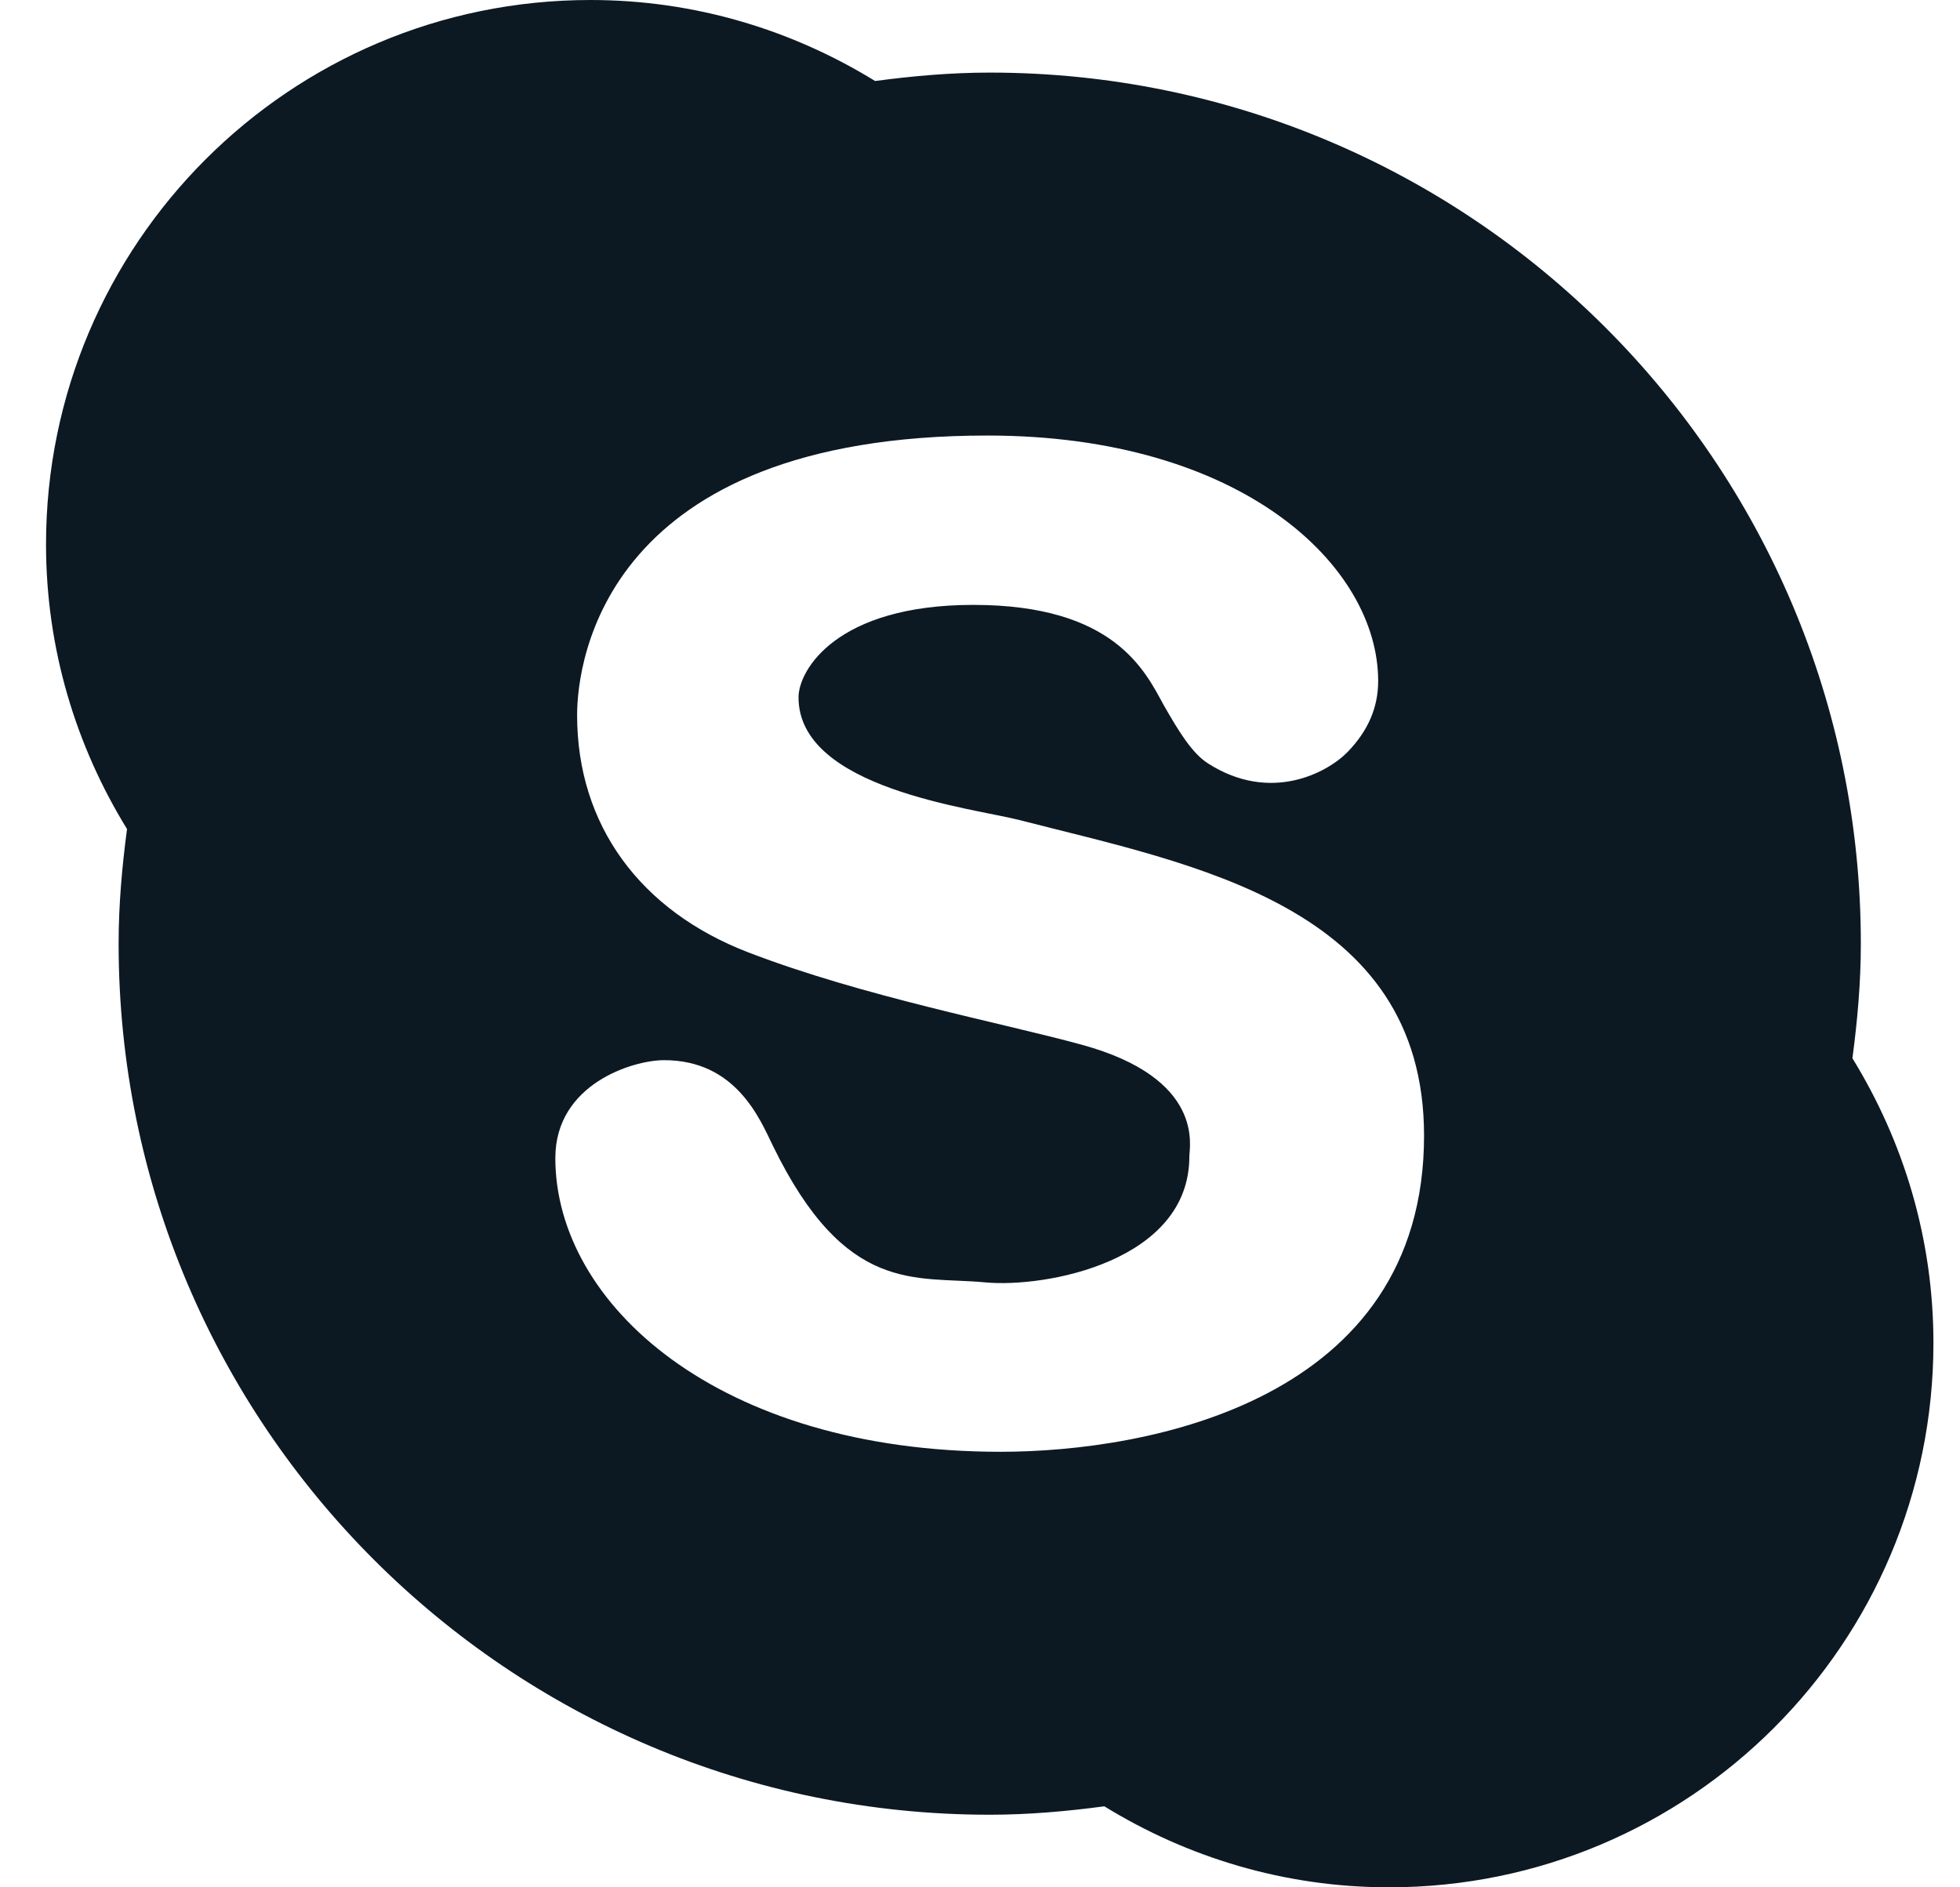 <svg width="27" height="26" viewBox="0 0 27 26" fill="none" xmlns="http://www.w3.org/2000/svg">
<path d="M25.518 14.579C25.587 14.061 25.634 13.536 25.634 13C25.634 6.373 20.261 1 13.634 1C13.098 1 12.573 1.047 12.055 1.116C10.913 0.413 9.573 0 8.134 0C3.992 0 0.634 3.358 0.634 7.5C0.634 8.939 1.047 10.279 1.75 11.421C1.681 11.939 1.634 12.464 1.634 13C1.634 19.627 7.007 25 13.634 25C14.17 25 14.695 24.953 15.213 24.884C16.355 25.587 17.695 26 19.134 26C23.276 26 26.634 22.642 26.634 18.5C26.634 17.061 26.221 15.721 25.518 14.579ZM13.783 20C9.887 20 7.65 17.958 7.65 15.954C7.65 14.932 8.72 14.605 9.148 14.605C10.137 14.605 10.466 15.412 10.646 15.782C11.651 17.848 12.617 17.576 13.569 17.666C14.41 17.745 16.384 17.374 16.384 15.932C16.384 15.794 16.601 14.856 14.897 14.391C13.808 14.093 11.888 13.728 10.308 13.12C8.822 12.548 7.95 11.37 7.95 9.852C7.95 9.093 8.339 6 13.601 6C17.113 6 18.985 7.799 18.985 9.382C18.985 9.746 18.846 10.067 18.567 10.356C18.288 10.645 17.502 11.068 16.641 10.517C16.424 10.378 16.245 10.089 16.031 9.714C15.773 9.243 15.351 8.333 13.408 8.333C11.523 8.333 11 9.232 11 9.607C11 10.867 13.405 11.132 14.051 11.299C16.409 11.907 19.617 12.466 19.617 15.645C19.617 19.295 15.819 20 13.783 20Z" fill="#0C1923"/>
</svg>
